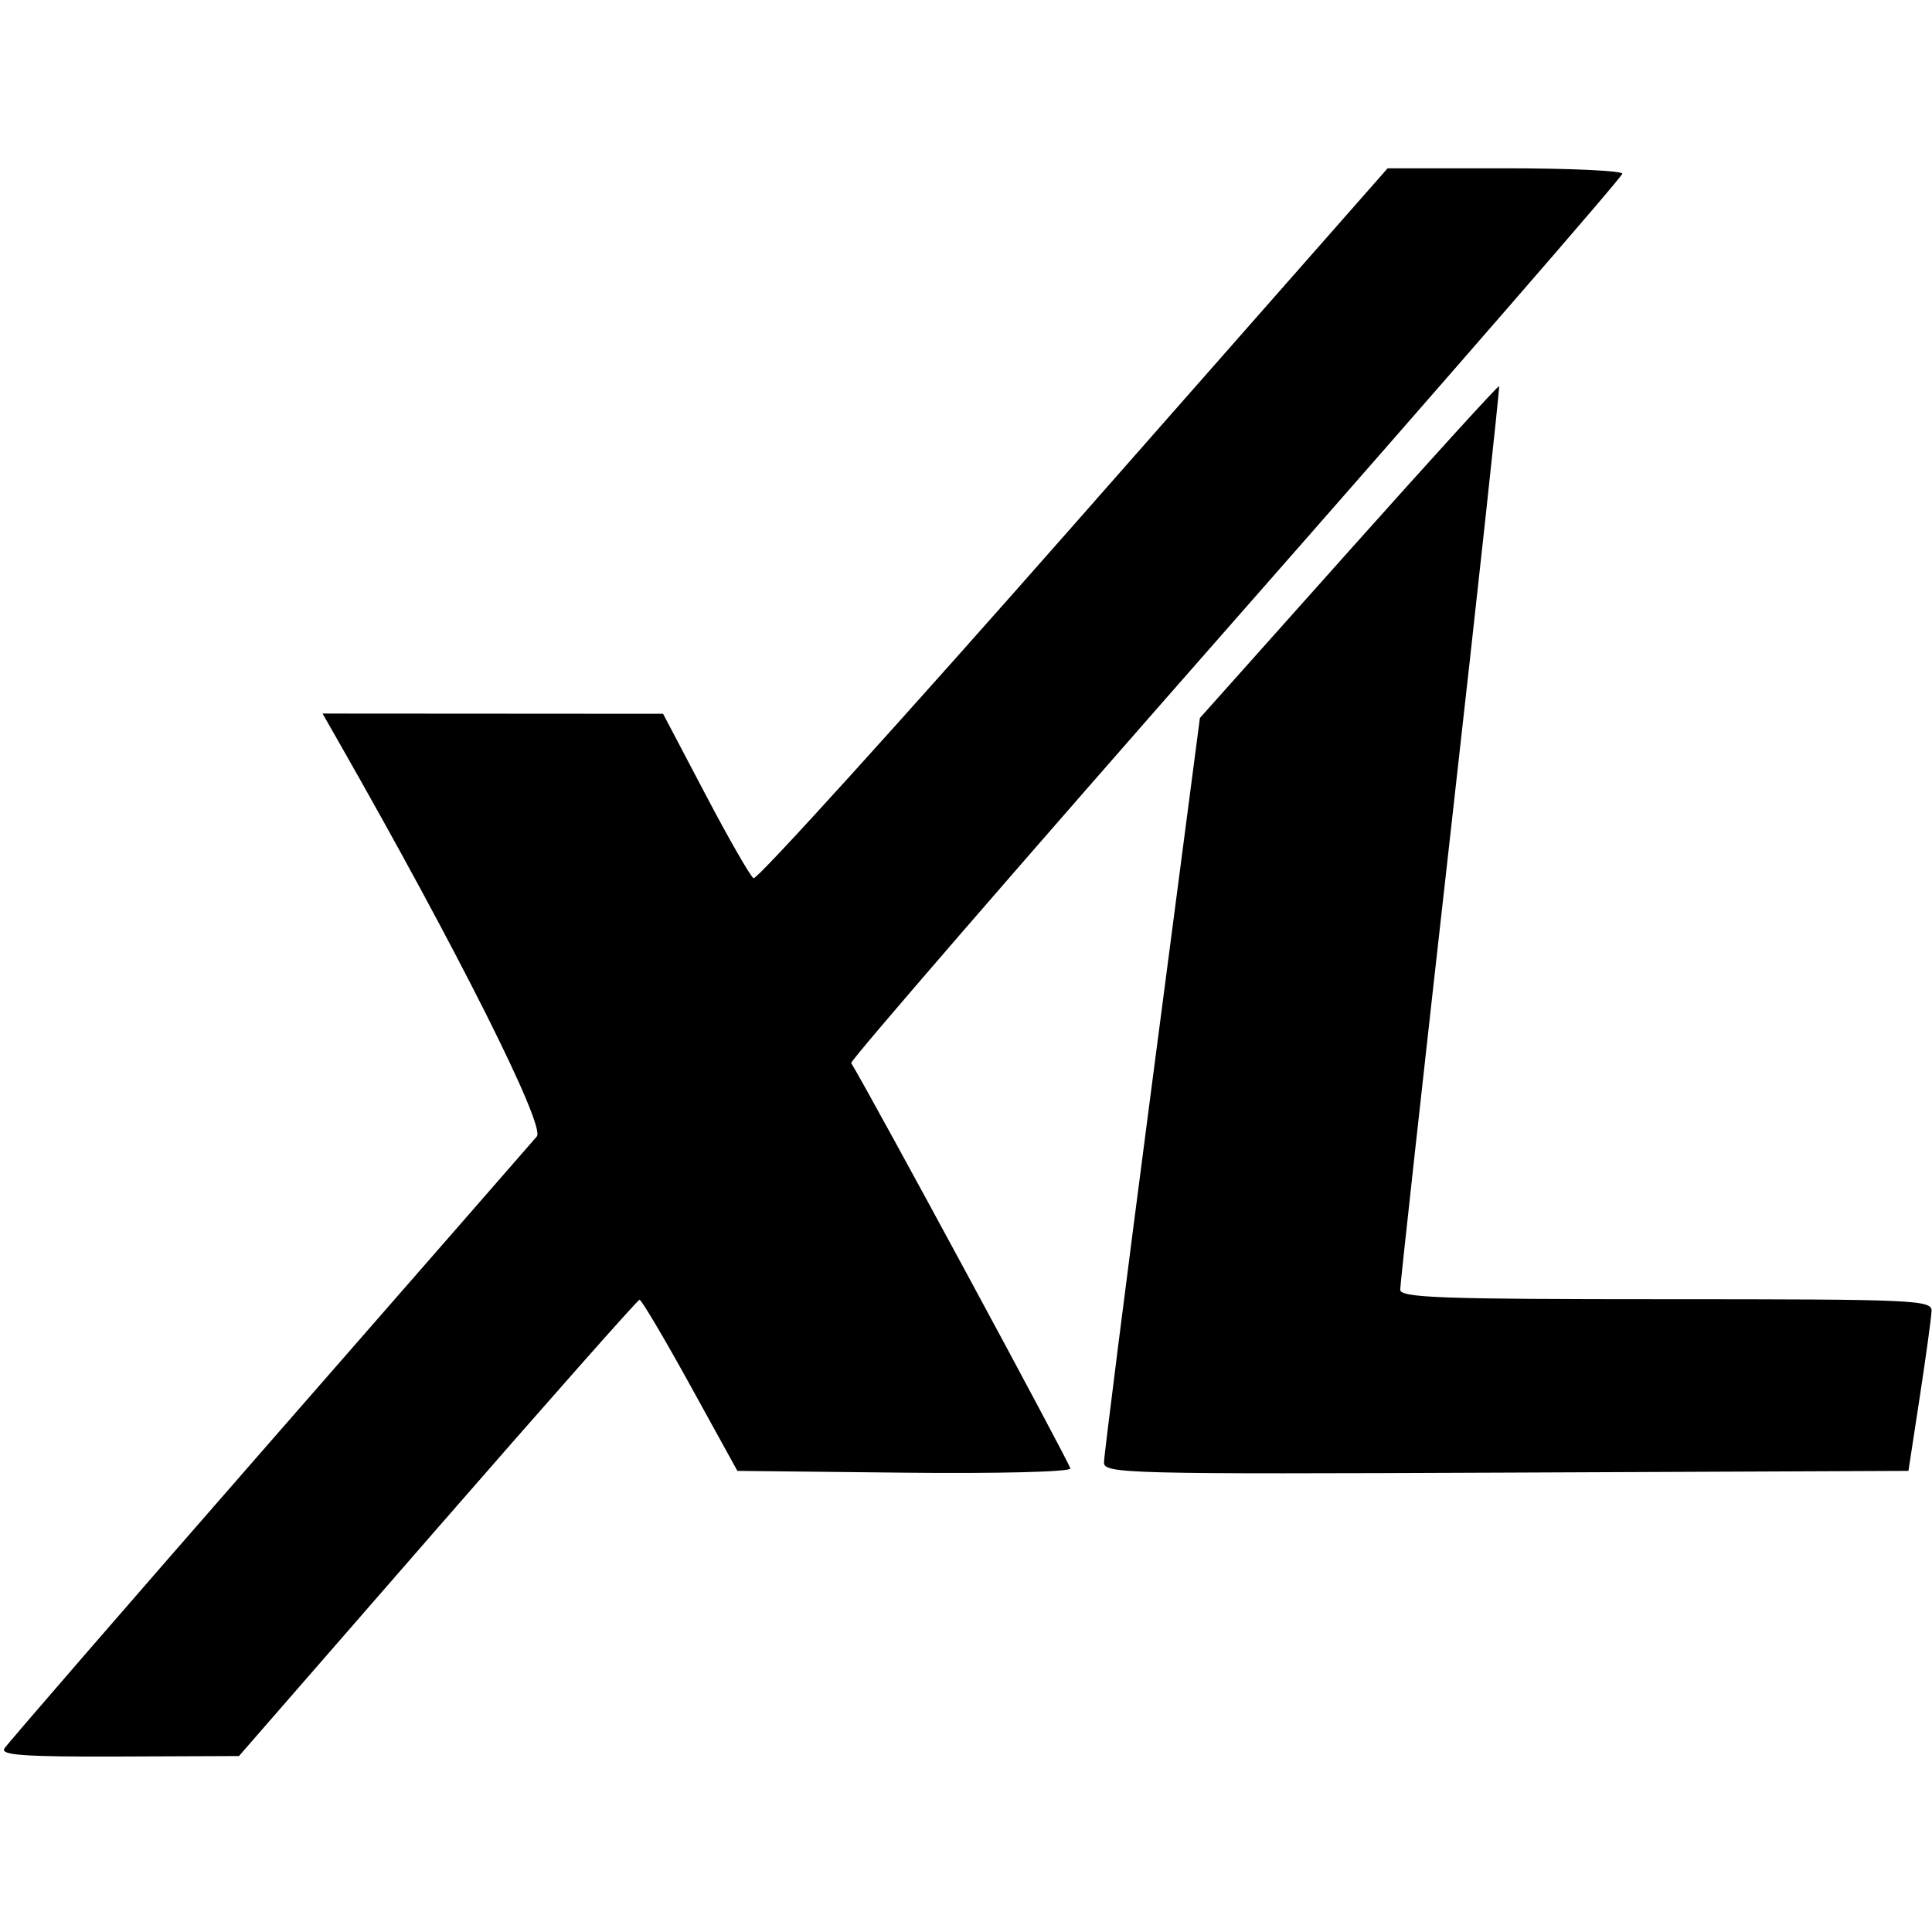 <svg id="svg" xmlns="http://www.w3.org/2000/svg"  width="400" height="400" viewBox="0, 0, 400,400"><g id="svgg"><path id="path0" d="M222.269 108.716 C 186.504 149.346,156.689 182.247,156.012 181.829 C 155.335 181.410,150.844 173.578,146.032 164.424 L 137.282 147.781 102.032 147.758 L 66.781 147.735 70.160 153.659 C 94.726 196.723,112.997 233.123,111.141 235.296 C 110.044 236.580,85.032 265.226,55.559 298.955 C 26.085 332.683,1.490 361.063,0.903 362.021 C 0.064 363.391,5.140 363.742,24.656 363.667 L 49.477 363.570 90.592 316.362 C 113.206 290.398,132.021 269.126,132.404 269.092 C 132.787 269.057,137.503 277.017,142.883 286.779 L 152.666 304.530 187.134 304.902 C 206.590 305.113,221.603 304.736,221.603 304.036 C 221.603 303.141,180.294 226.714,176.229 220.090 C 175.954 219.641,211.764 178.281,255.808 128.180 C 299.852 78.078,335.889 36.581,335.889 35.964 C 335.889 35.348,324.955 34.843,311.592 34.843 L 287.295 34.843 222.269 108.716 M279.239 114.138 L 248.426 148.654 238.496 224.501 C 233.035 266.217,228.567 301.451,228.569 302.798 C 228.571 305.113,233.189 305.228,311.847 304.889 L 395.122 304.530 397.470 289.199 C 398.762 280.767,399.860 272.770,399.909 271.429 C 399.994 269.145,396.484 268.990,344.948 268.990 C 298.251 268.990,289.895 268.688,289.895 267.005 C 289.895 265.914,294.575 223.451,300.295 172.643 C 306.015 121.835,310.550 80.121,310.373 79.944 C 310.196 79.767,296.186 95.154,279.239 114.138 " stroke="none" fill-rule="evenodd"></path></g></svg>